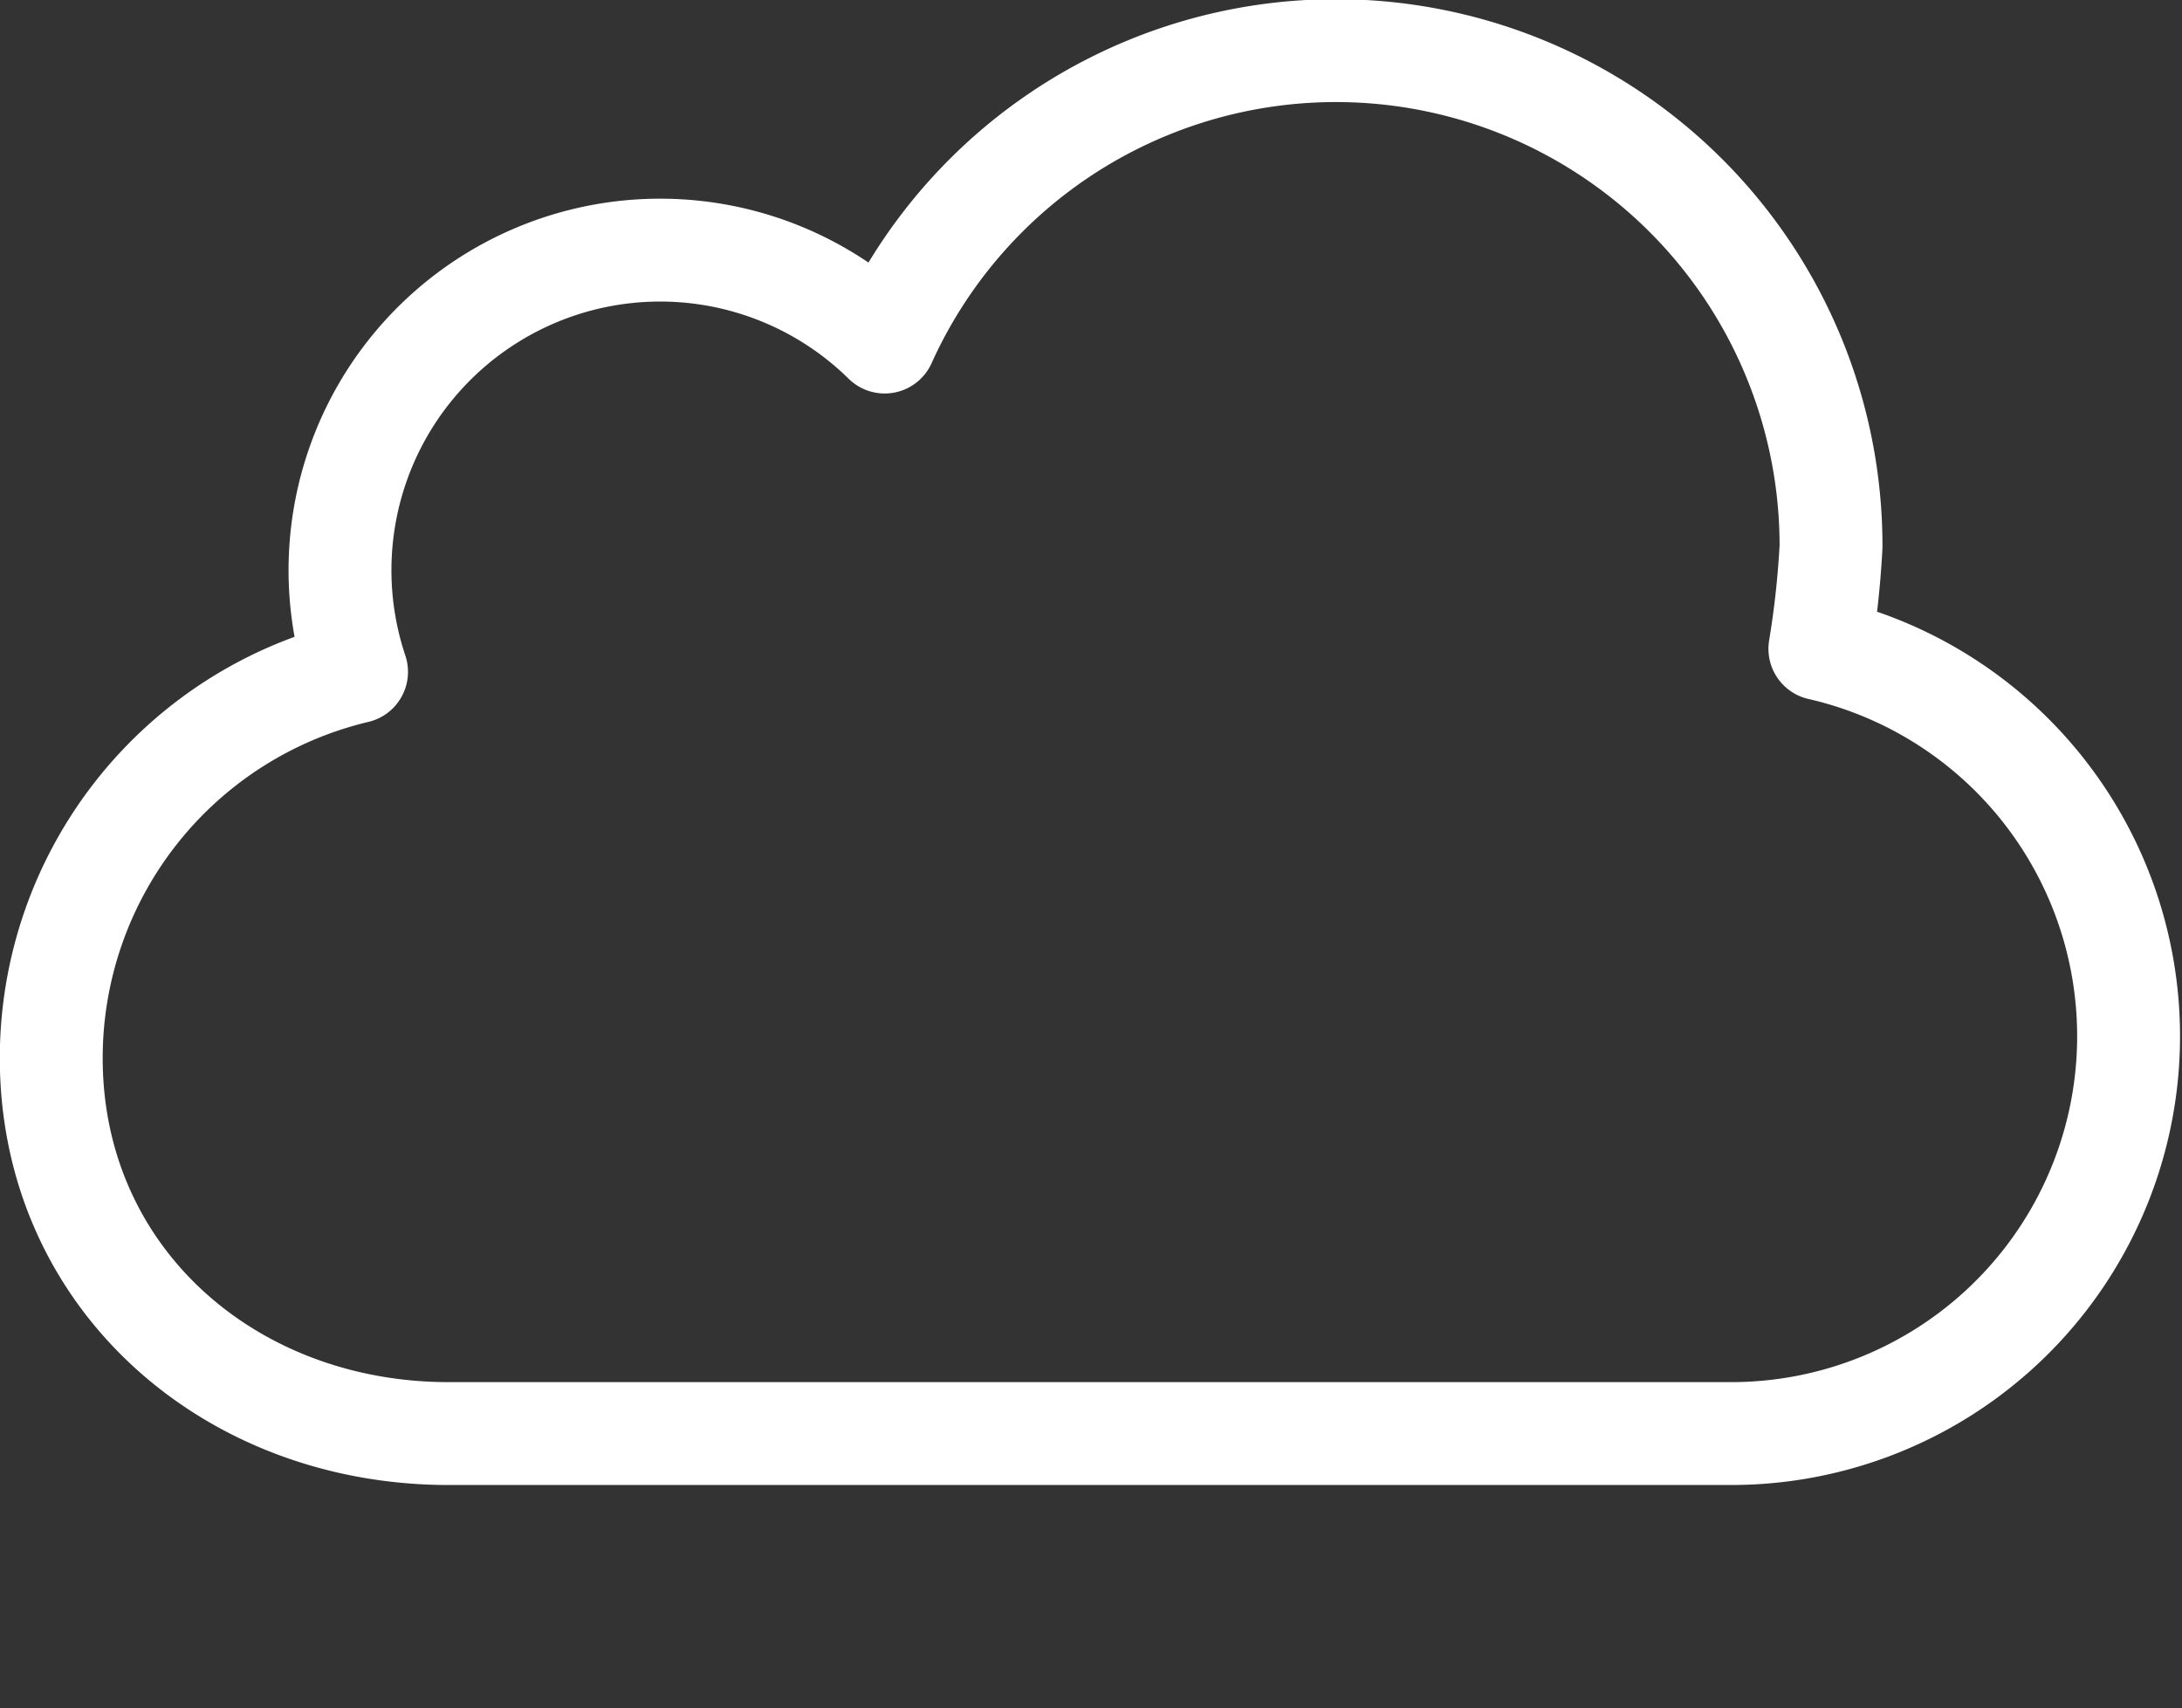 <svg xmlns="http://www.w3.org/2000/svg" viewBox="0 0 58.75 45.99"><rect x="0" y="0" width="58.75" height="45.99" fill="#333333" stroke="none"/><defs><style>.cls-1{fill:none;stroke:#fff;stroke-linecap:round;stroke-linejoin:round;stroke-width:2.77px;}</style></defs><g id="Layer_2" data-name="Layer 2"><g id="Layer_1-2" data-name="Layer 1"><path class="cls-1" d="M49,17.47A10.7,10.7,0,0,1,46.66,38.6H12.08c-5.91,0-10.7-4.2-10.7-10.11A10.69,10.69,0,0,1,9.6,18.09,8.62,8.62,0,0,1,23.82,9.21h0A13.33,13.33,0,0,1,49.3,14.72,25,25,0,0,1,49,17.47Z"/></g></g></svg>